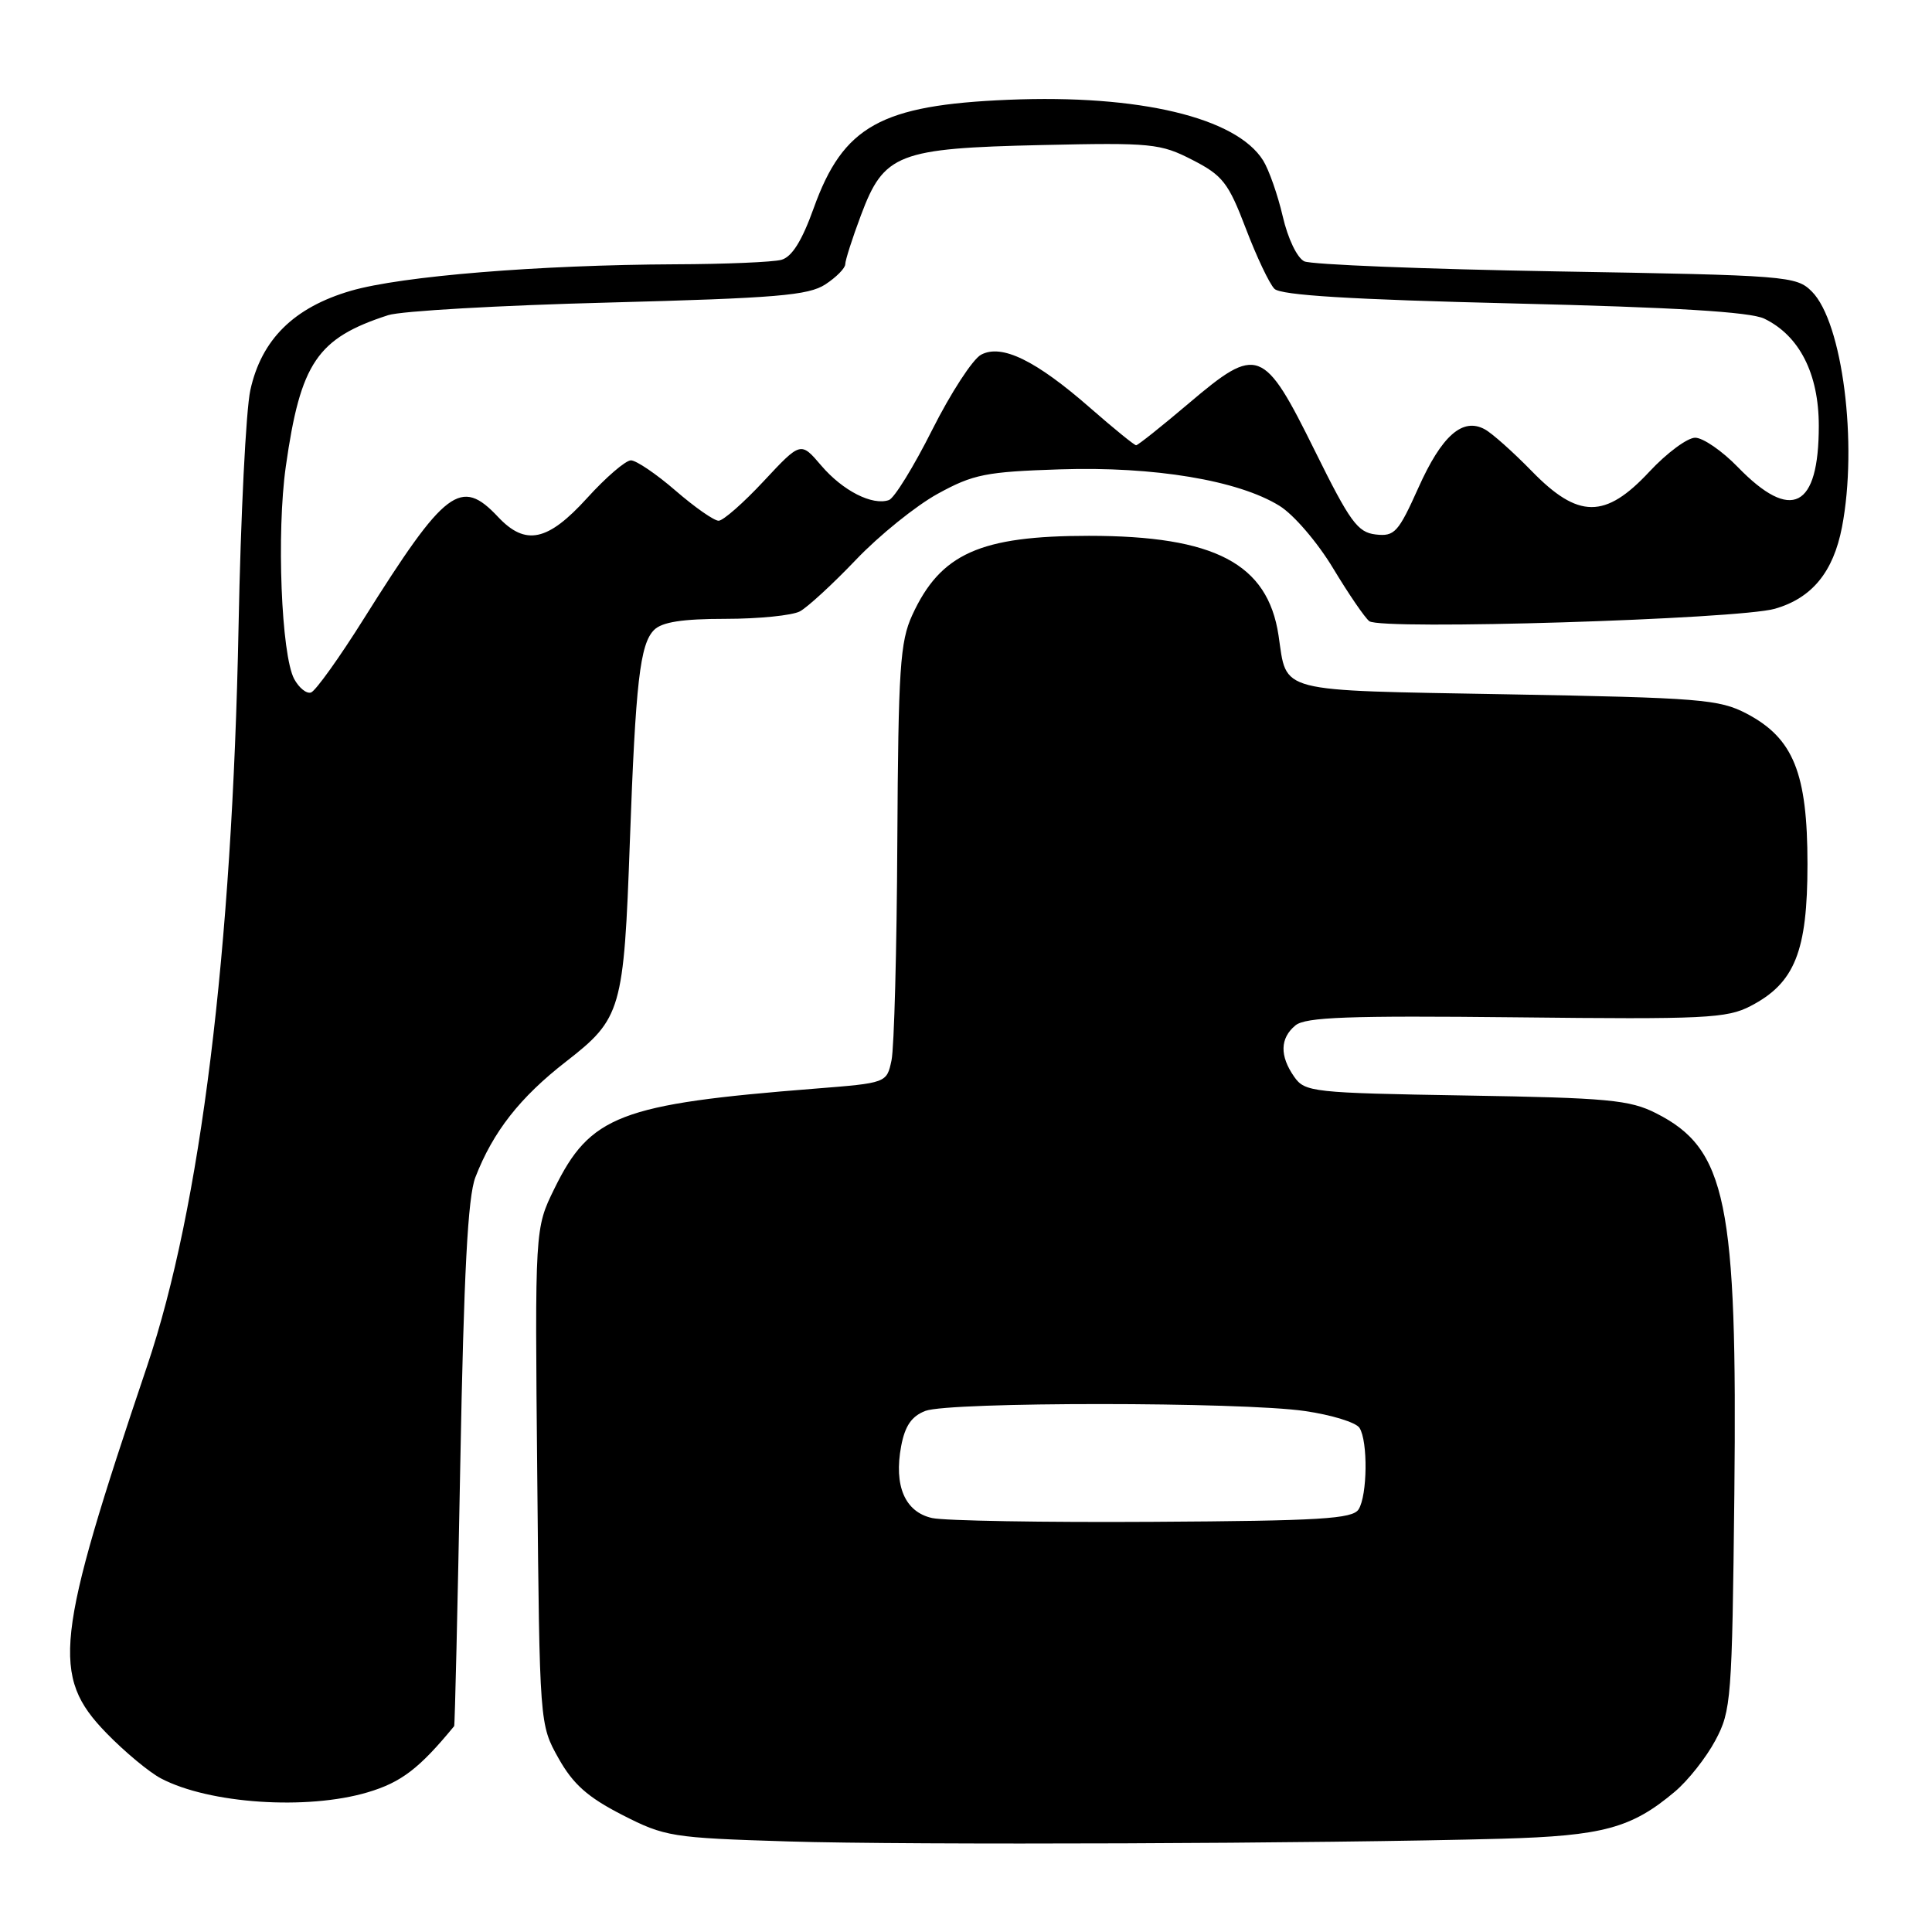 <?xml version="1.0" encoding="UTF-8" standalone="no"?>
<!DOCTYPE svg PUBLIC "-//W3C//DTD SVG 1.1//EN" "http://www.w3.org/Graphics/SVG/1.1/DTD/svg11.dtd" >
<svg xmlns="http://www.w3.org/2000/svg" xmlns:xlink="http://www.w3.org/1999/xlink" version="1.1" viewBox="0 0 256 256">
 <g >
 <path fill="currentColor"
d=" M 199.00 243.64 C 212.41 243.26 216.19 242.24 221.92 237.41 C 223.66 235.95 226.08 232.89 227.29 230.62 C 229.40 226.69 229.51 225.17 229.81 197.95 C 230.22 159.27 228.77 152.23 219.44 147.51 C 215.95 145.74 213.06 145.47 194.24 145.16 C 173.90 144.82 172.91 144.71 171.49 142.68 C 169.55 139.91 169.60 137.57 171.65 135.87 C 172.99 134.77 178.65 134.56 200.90 134.80 C 225.91 135.08 228.83 134.94 231.97 133.30 C 237.82 130.26 239.50 126.07 239.50 114.50 C 239.50 102.43 237.64 97.82 231.44 94.56 C 227.81 92.66 225.30 92.46 199.71 92.00 C 168.80 91.44 170.57 91.90 169.41 84.18 C 167.97 74.68 160.96 71.00 144.29 71.00 C 129.87 71.00 124.62 73.35 120.88 81.50 C 119.26 85.03 119.03 88.58 118.90 111.50 C 118.83 125.80 118.48 138.85 118.13 140.50 C 117.49 143.50 117.49 143.50 108.00 144.25 C 82.15 146.29 78.20 147.81 73.45 157.52 C 70.87 162.78 70.87 162.78 71.19 195.64 C 71.50 228.50 71.50 228.50 74.00 232.97 C 75.93 236.41 77.86 238.13 82.42 240.47 C 88.12 243.38 88.96 243.52 104.42 244.00 C 120.52 244.50 175.49 244.29 199.00 243.64 Z  M 48.72 237.49 C 53.17 236.17 55.57 234.33 60.18 228.72 C 60.27 228.60 60.64 212.97 60.99 194.00 C 61.46 168.69 61.99 158.57 62.99 156.00 C 65.32 149.97 68.90 145.40 75.01 140.66 C 82.34 134.96 82.66 133.86 83.46 111.50 C 84.22 90.38 84.80 85.34 86.67 83.47 C 87.72 82.42 90.43 82.00 96.14 82.00 C 100.53 82.00 104.97 81.55 105.99 81.01 C 107.01 80.46 110.36 77.38 113.43 74.16 C 116.49 70.95 121.36 67.02 124.25 65.43 C 128.97 62.84 130.62 62.51 140.50 62.19 C 152.94 61.79 164.06 63.64 169.53 67.02 C 171.42 68.18 174.58 71.87 176.65 75.31 C 178.70 78.71 180.86 81.87 181.44 82.31 C 183.01 83.52 230.36 82.06 235.20 80.66 C 240.10 79.24 242.92 75.80 244.07 69.86 C 246.20 58.81 244.14 42.70 240.08 38.63 C 238.02 36.57 236.90 36.48 206.22 35.96 C 188.78 35.66 173.75 35.06 172.83 34.63 C 171.88 34.18 170.65 31.62 169.97 28.67 C 169.31 25.83 168.14 22.49 167.37 21.26 C 163.81 15.57 150.94 12.50 133.64 13.22 C 116.71 13.92 111.73 16.69 107.82 27.58 C 106.26 31.93 104.93 34.05 103.53 34.43 C 102.41 34.73 96.10 35.00 89.50 35.02 C 71.40 35.10 53.21 36.58 46.50 38.53 C 38.95 40.73 34.64 44.98 33.17 51.70 C 32.59 54.34 31.89 68.42 31.61 83.00 C 30.77 126.09 26.58 159.99 19.49 181.02 C 7.27 217.22 6.74 222.07 14.11 229.65 C 16.52 232.13 19.77 234.83 21.33 235.65 C 27.72 239.01 40.68 239.88 48.72 237.49 Z  M 123.52 201.15 C 119.91 200.35 118.42 196.89 119.41 191.61 C 119.92 188.92 120.80 187.65 122.62 186.95 C 125.83 185.74 164.45 185.74 172.91 186.97 C 176.43 187.48 179.69 188.48 180.14 189.20 C 181.27 190.97 181.19 198.15 180.02 200.00 C 179.22 201.26 174.95 201.52 152.79 201.65 C 138.33 201.74 125.16 201.51 123.52 201.15 Z  M 38.98 89.97 C 37.27 86.76 36.63 70.58 37.87 61.82 C 39.82 48.06 42.02 44.81 51.44 41.76 C 53.12 41.21 66.25 40.46 80.62 40.09 C 102.90 39.50 107.12 39.15 109.37 37.68 C 110.82 36.73 112.00 35.53 112.00 35.01 C 112.00 34.50 112.93 31.58 114.08 28.52 C 117.13 20.36 118.96 19.65 138.00 19.22 C 152.60 18.89 153.76 19.01 158.00 21.19 C 162.02 23.25 162.77 24.22 165.08 30.28 C 166.50 34.01 168.20 37.60 168.87 38.27 C 169.72 39.12 178.96 39.69 200.59 40.21 C 221.95 40.72 231.91 41.33 233.77 42.22 C 238.43 44.47 241.00 49.51 241.00 56.43 C 241.00 67.35 237.37 69.20 230.27 61.89 C 228.20 59.75 225.65 58.00 224.62 58.00 C 223.59 58.00 220.86 60.02 218.55 62.50 C 212.71 68.77 209.13 68.76 202.96 62.42 C 200.51 59.91 197.71 57.41 196.75 56.89 C 193.81 55.28 191.04 57.71 187.94 64.64 C 185.28 70.56 184.78 71.11 182.28 70.82 C 179.89 70.54 178.88 69.15 174.24 59.76 C 167.44 46.01 166.65 45.70 157.56 53.41 C 153.94 56.48 150.78 59.00 150.54 59.00 C 150.31 59.00 147.59 56.79 144.50 54.09 C 137.26 47.75 132.73 45.54 130.00 47.00 C 128.89 47.59 125.98 52.07 123.53 56.94 C 121.08 61.82 118.50 66.01 117.79 66.26 C 115.60 67.03 111.67 65.03 108.82 61.69 C 106.10 58.50 106.10 58.50 101.20 63.75 C 98.51 66.64 95.82 69.00 95.22 69.00 C 94.61 69.00 92.04 67.20 89.50 65.00 C 86.96 62.80 84.30 61.00 83.60 61.00 C 82.90 61.00 80.28 63.25 77.79 66.00 C 72.58 71.74 69.63 72.36 66.00 68.50 C 61.05 63.23 59.03 64.76 48.23 81.95 C 44.97 87.15 41.81 91.56 41.21 91.76 C 40.62 91.96 39.62 91.15 38.98 89.97 Z "/>
</g>
</svg>